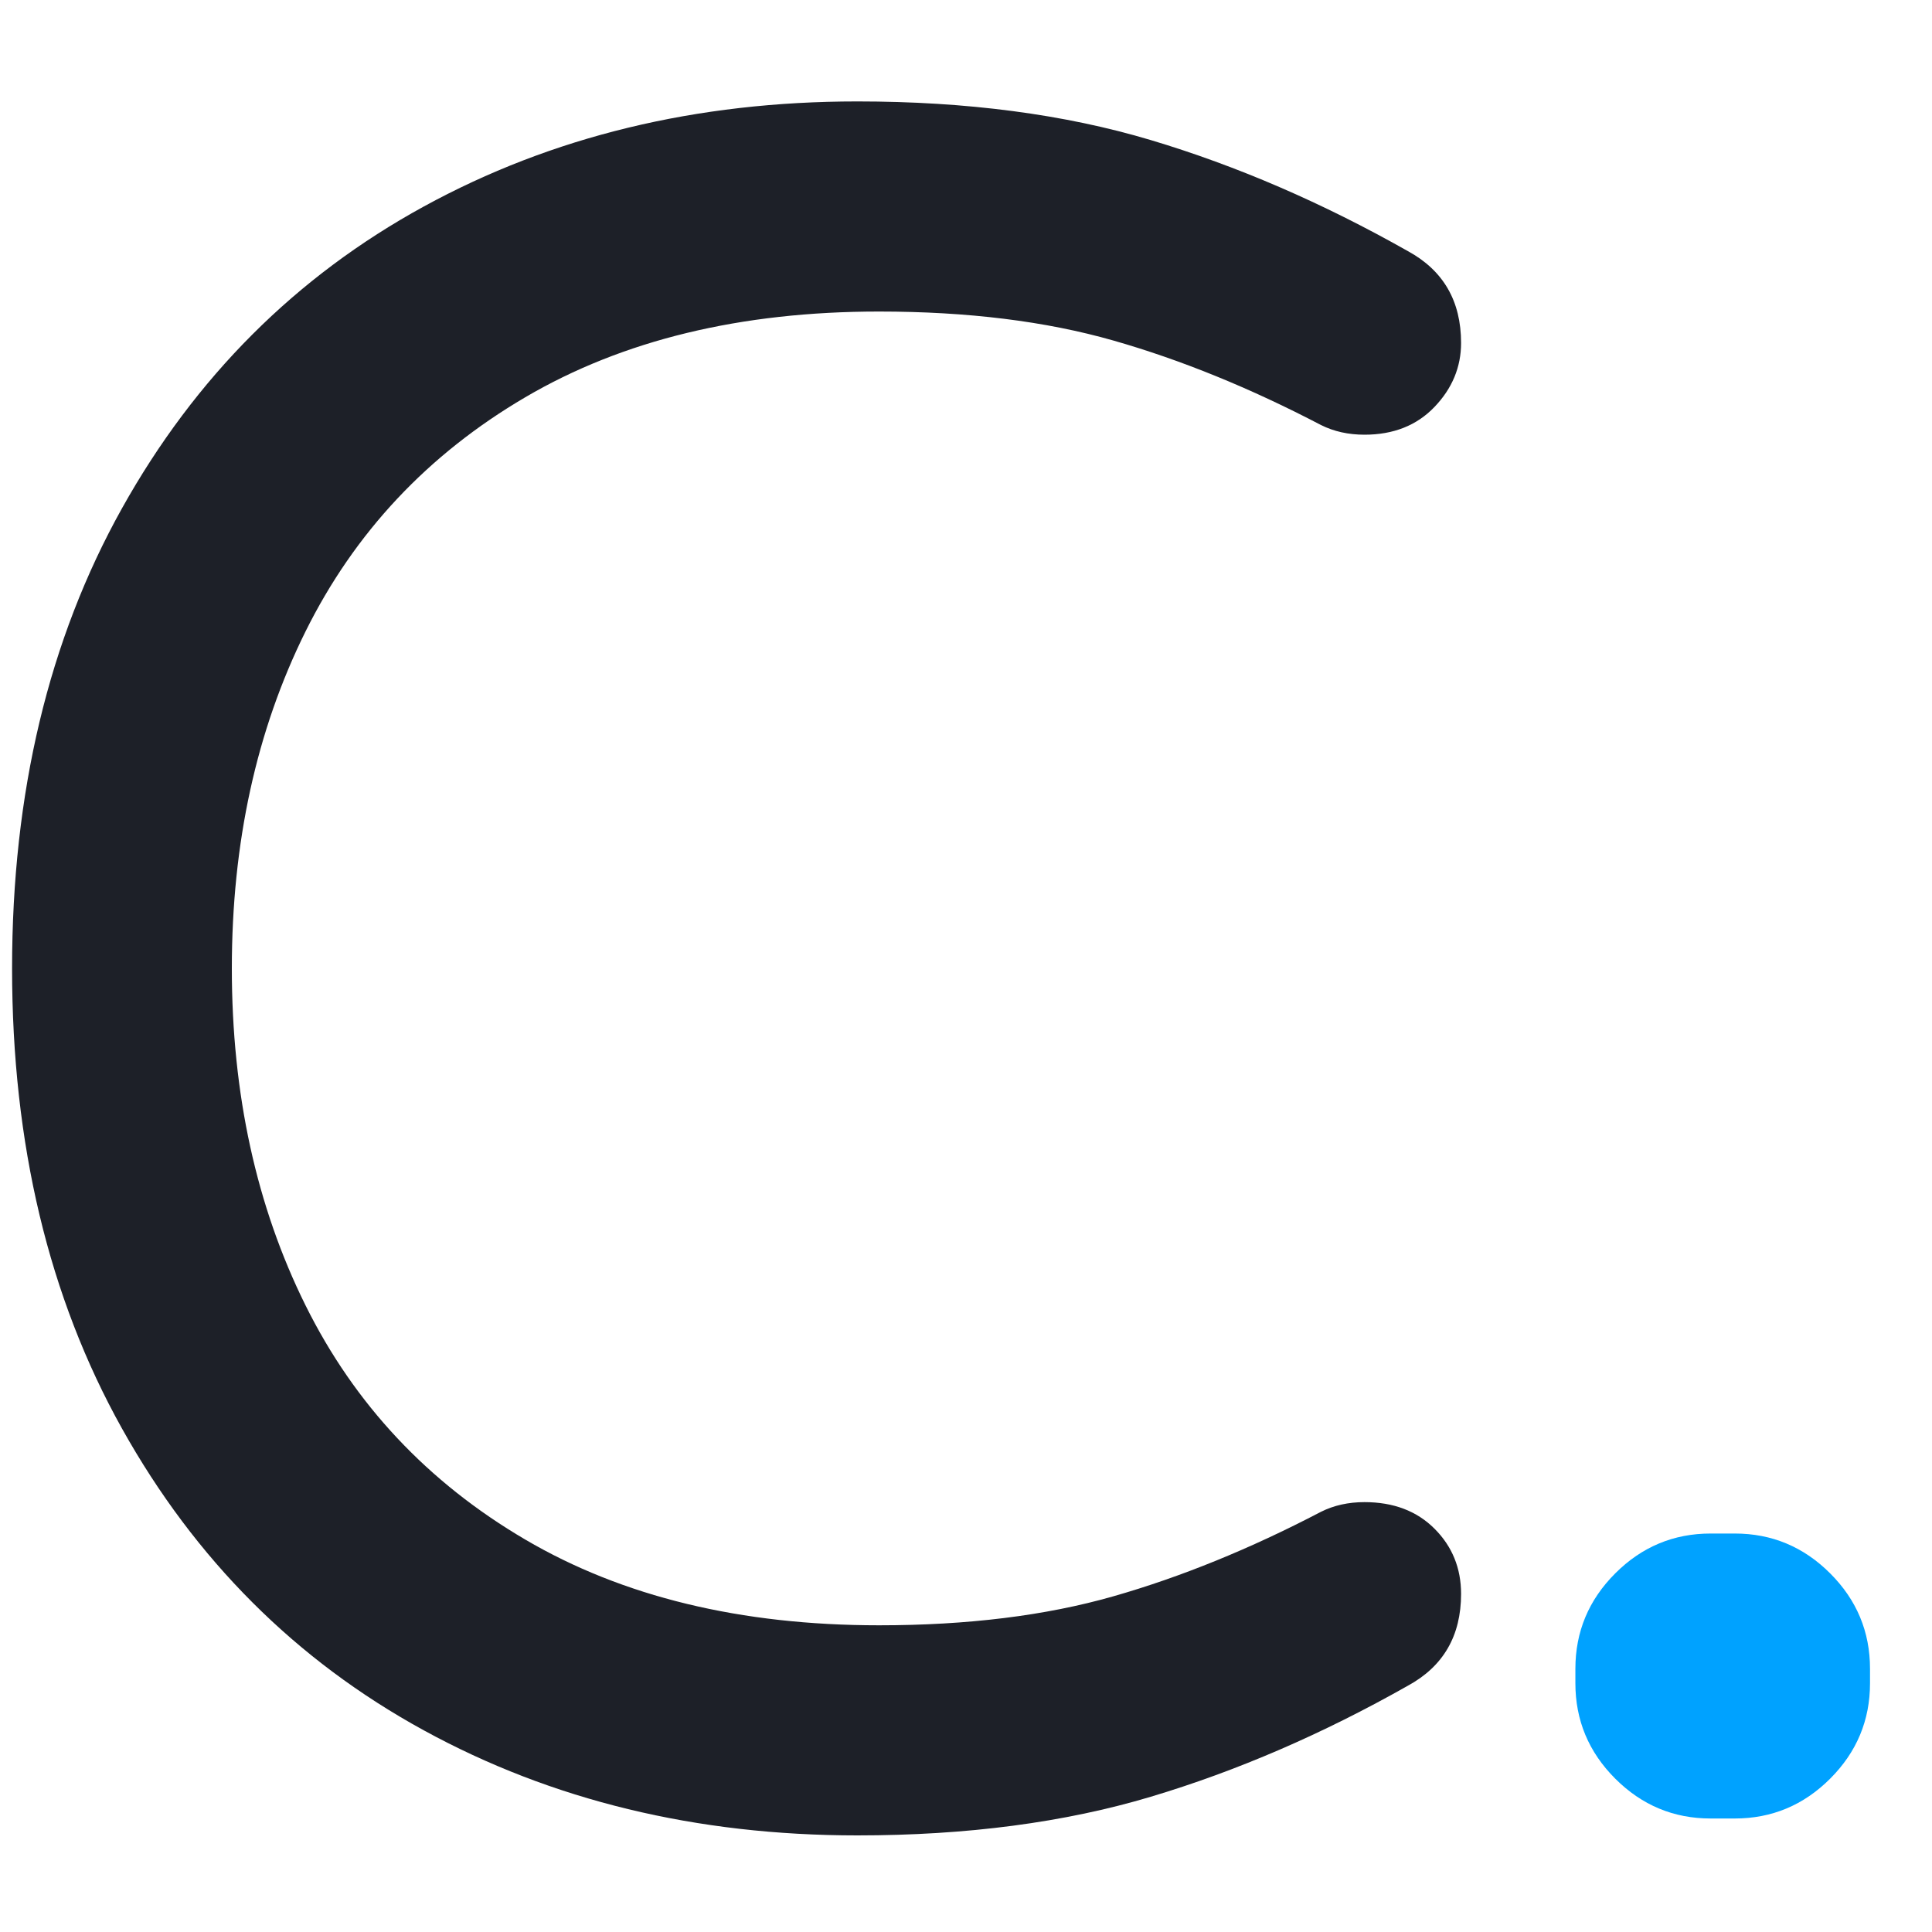 <?xml version="1.0" encoding="UTF-8"?>
<svg width="48px" height="48px" viewBox="0 0 48 48" version="1.1" xmlns="http://www.w3.org/2000/svg" xmlns:xlink="http://www.w3.org/1999/xlink">
    <title>1040D0B2-A117-4C31-972B-6311586DD5A2</title>
    <g id="UI-kit" stroke="none" stroke-width="1" fill="none" fill-rule="evenodd">
        <g id="Connectors" transform="translate(-120, -464)" fill-rule="nonzero">
            <g id="Connector/Ably-Copy-10" transform="translate(120, 464)">
                <path d="M21.3,45.6 C24.02,45.6 26.45,45.28 28.59,44.64 C30.73,44 32.86,43.08 34.98,41.88 C35.86,41.4 36.3,40.64 36.3,39.6 C36.3,38.96 36.08,38.42 35.64,37.98 C35.2,37.54 34.62,37.32 33.9,37.32 C33.5,37.32 33.14,37.4 32.82,37.56 C31.06,38.48 29.34,39.18 27.66,39.66 C25.98,40.14 24.04,40.38 21.84,40.38 C18.4,40.38 15.47,39.67 13.05,38.25 C10.63,36.83 8.81,34.89 7.59,32.43 C6.37,29.97 5.76,27.18 5.76,24.06 C5.76,20.94 6.37,18.15 7.59,15.69 C8.81,13.23 10.63,11.29 13.05,9.87 C15.47,8.45 18.4,7.74 21.84,7.74 C24.04,7.74 25.98,7.98 27.66,8.46 C29.34,8.94 31.06,9.64 32.82,10.56 C33.14,10.72 33.5,10.8 33.9,10.8 C34.62,10.8 35.2,10.57 35.64,10.11 C36.08,9.65 36.3,9.12 36.3,8.52 C36.3,7.48 35.86,6.72 34.98,6.24 C32.86,5.04 30.73,4.12 28.59,3.48 C26.45,2.84 24.02,2.52 21.3,2.52 C17.3,2.52 13.71,3.39 10.53,5.13 C7.35,6.87 4.85,9.37 3.03,12.63 C1.21,15.89 0.3,19.7 0.3,24.06 C0.3,28.42 1.21,32.23 3.03,35.49 C4.85,38.75 7.35,41.25 10.53,42.99 C13.71,44.73 17.3,45.6 21.3,45.6 Z" id="C" fill="#1D2028"></path>
                <path d="M43.1,45.18 C44.02,45.18 44.81,44.85 45.47,44.19 C46.13,43.53 46.46,42.74 46.46,41.82 L46.46,41.82 L46.46,41.46 C46.46,40.54 46.13,39.75 45.47,39.09 C44.81,38.43 44.02,38.1 43.1,38.1 L43.1,38.1 L42.5,38.1 C41.58,38.1 40.79,38.43 40.13,39.09 C39.47,39.75 39.14,40.54 39.14,41.46 L39.14,41.46 L39.14,41.82 C39.14,42.74 39.47,43.53 40.13,44.19 C40.79,44.85 41.58,45.18 42.5,45.18 L42.5,45.18 L43.1,45.18 Z" id="." fill="#00A2FF"></path>
            </g>
        </g>
    </g>
</svg>